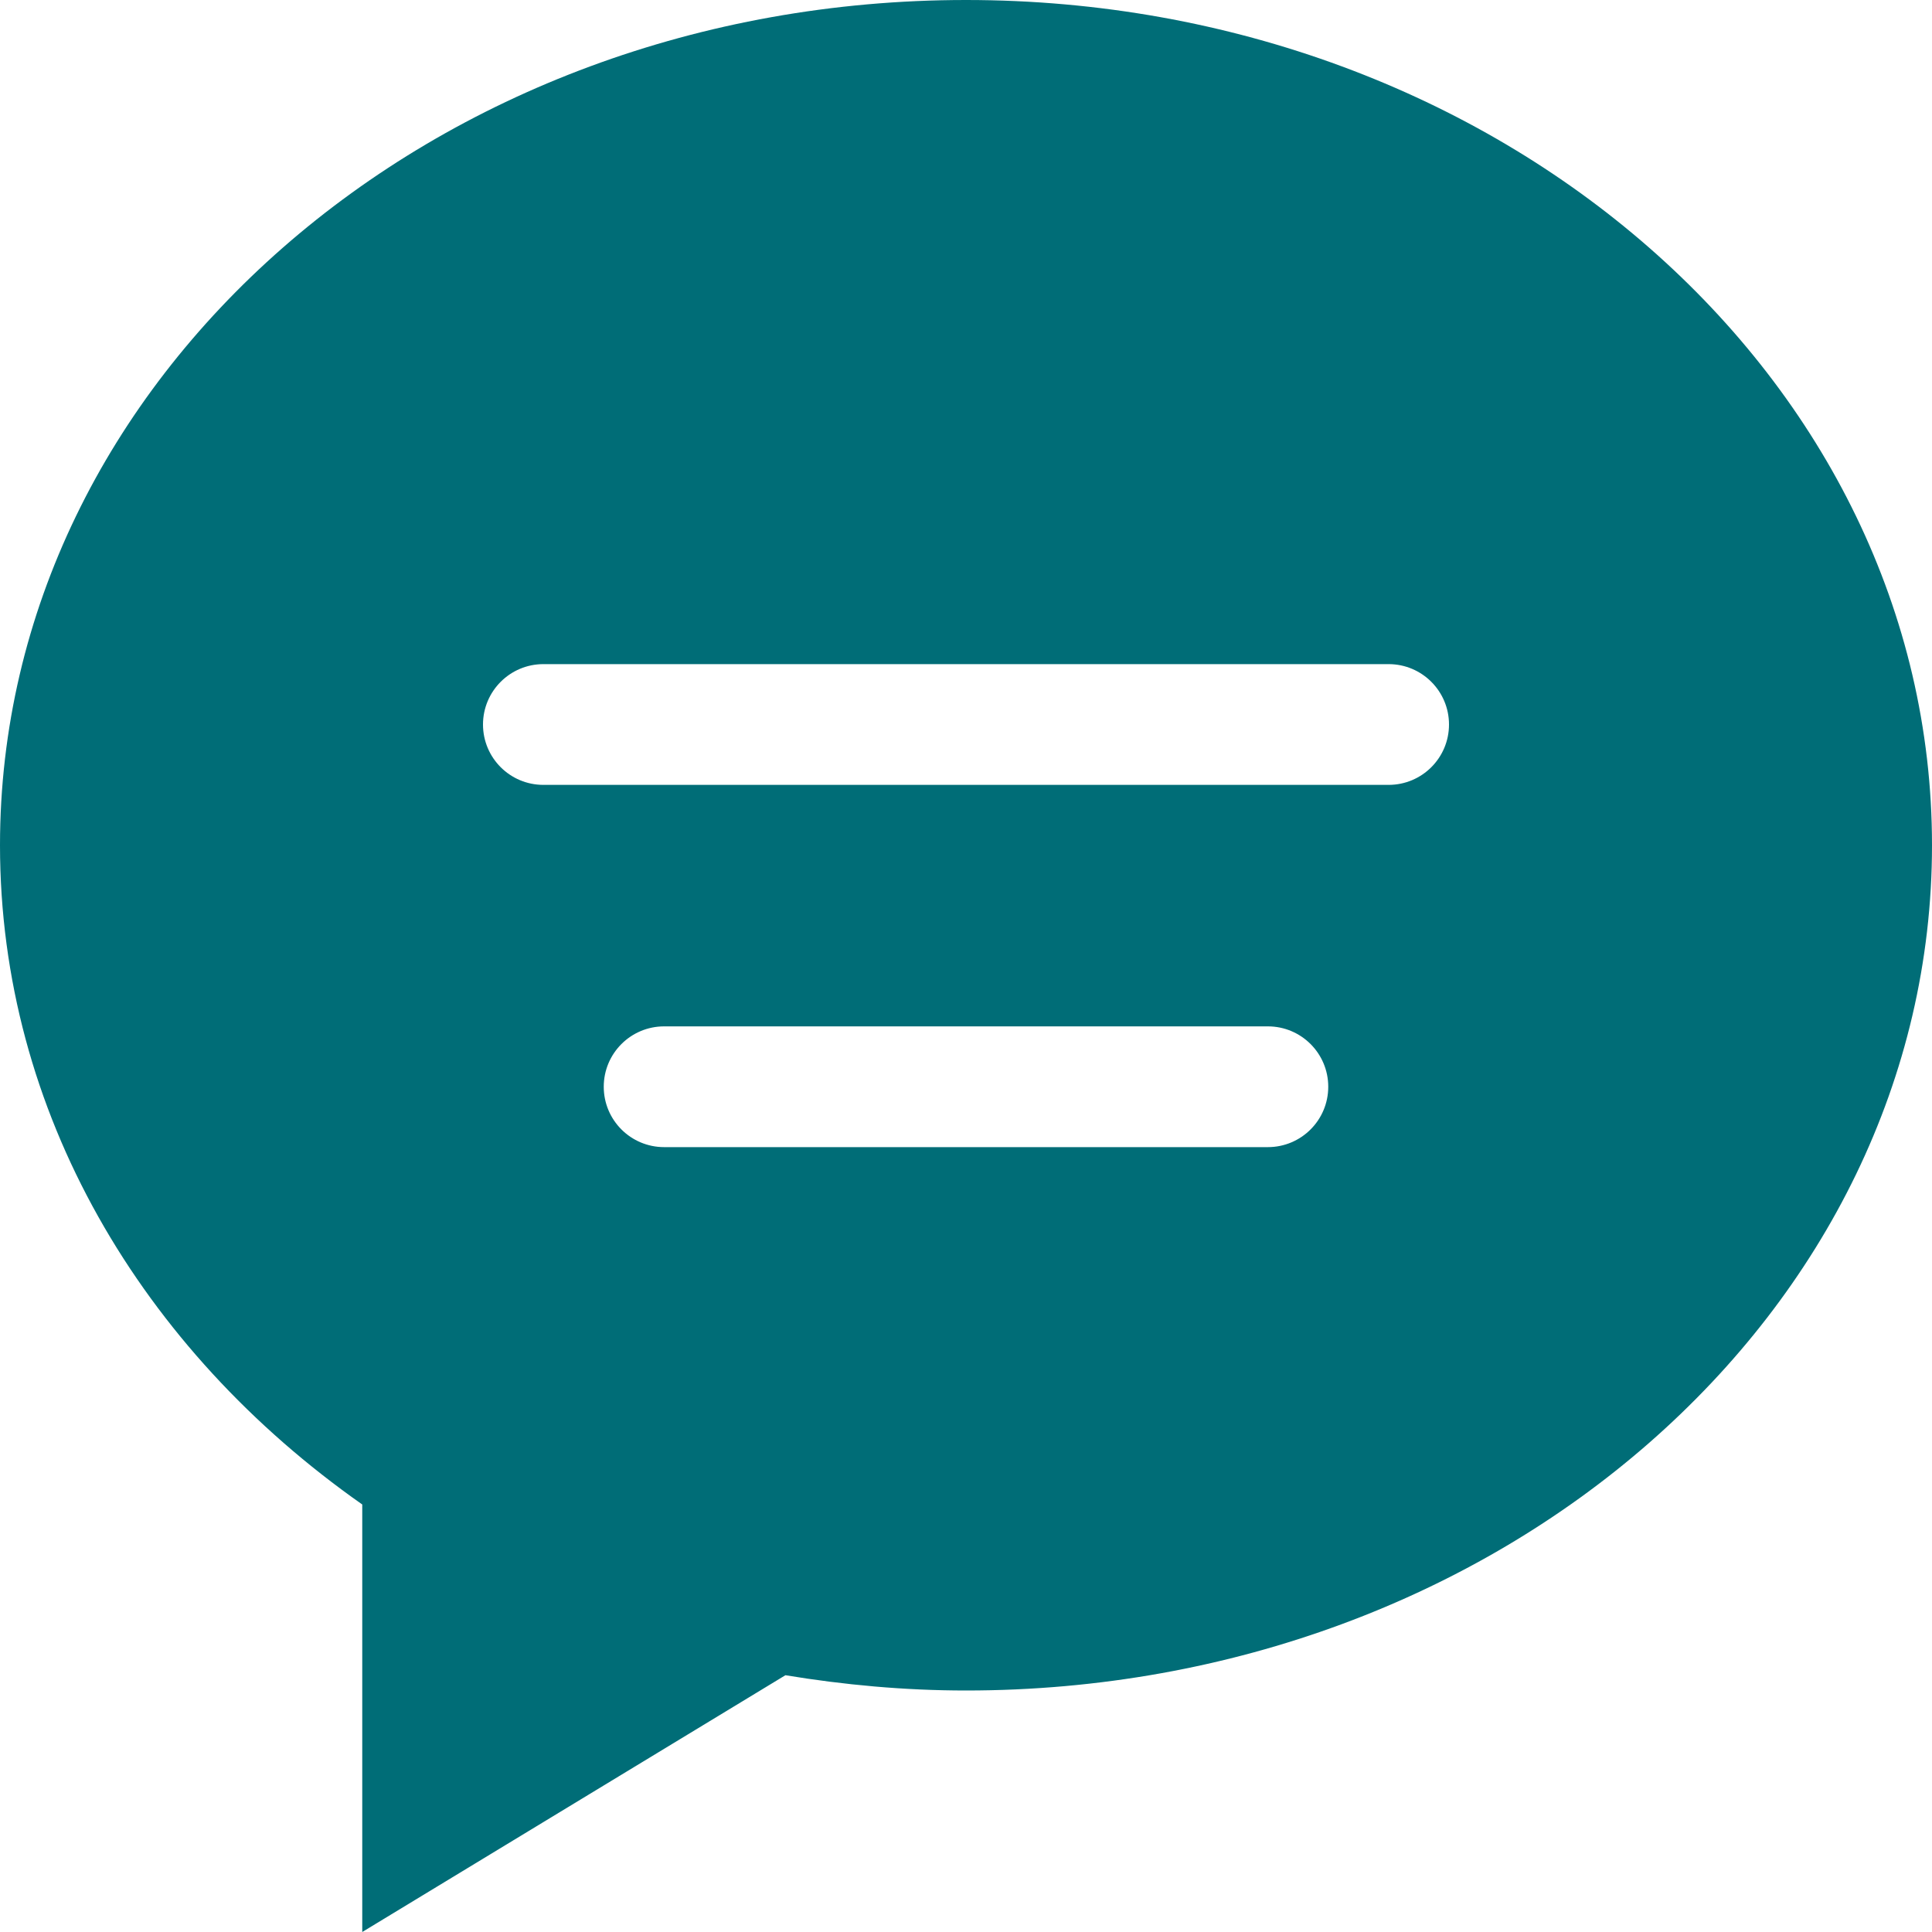 <!DOCTYPE svg PUBLIC "-//W3C//DTD SVG 1.1//EN" "http://www.w3.org/Graphics/SVG/1.1/DTD/svg11.dtd">
<!-- Uploaded to: SVG Repo, www.svgrepo.com, Transformed by: SVG Repo Mixer Tools -->
<svg width="800px" height="800px" viewBox="0 0 32 32" version="1.1" xmlns="http://www.w3.org/2000/svg" xmlns:xlink="http://www.w3.org/1999/xlink" xmlns:sketch="http://www.bohemiancoding.com/sketch/ns" fill="#000000">
<g id="SVGRepo_bgCarrier" stroke-width="0"/>
<g id="SVGRepo_tracerCarrier" stroke-linecap="round" stroke-linejoin="round"/>
<g id="SVGRepo_iconCarrier"> <title>comment 2</title> <desc>Created with Sketch Beta.</desc> <defs> </defs> <g id="Page-1" stroke="none" stroke-width="1" fill="none" fill-rule="evenodd" sketch:type="MSPage"> <g id="Icon-Set-Filled" sketch:type="MSLayerGroup" transform="translate(-154, -257)" fill="#006d77ff"> <path d="M177,270 L163,270 C162.448,270 162,269.553 162,269 C162,268.448 162.448,268 163,268 L177,268 C177.552,268 178,268.448 178,269 C178,269.553 177.552,270 177,270 L177,270 Z M175,276 L165,276 C164.448,276 164,275.553 164,275 C164,274.447 164.448,274 165,274 L175,274 C175.552,274 176,274.447 176,275 C176,275.553 175.552,276 175,276 L175,276 Z M170,257 C161.164,257 154,263.269 154,271 C154,275.419 156.345,279.354 160,281.919 L160,289 L167.009,284.747 C167.979,284.907 168.977,285 170,285 C178.836,285 186,278.732 186,271 C186,263.269 178.836,257 170,257 L170,257 Z" id="comment-2" sketch:type="MSShapeGroup"> </path> </g> </g> </g>
</svg>